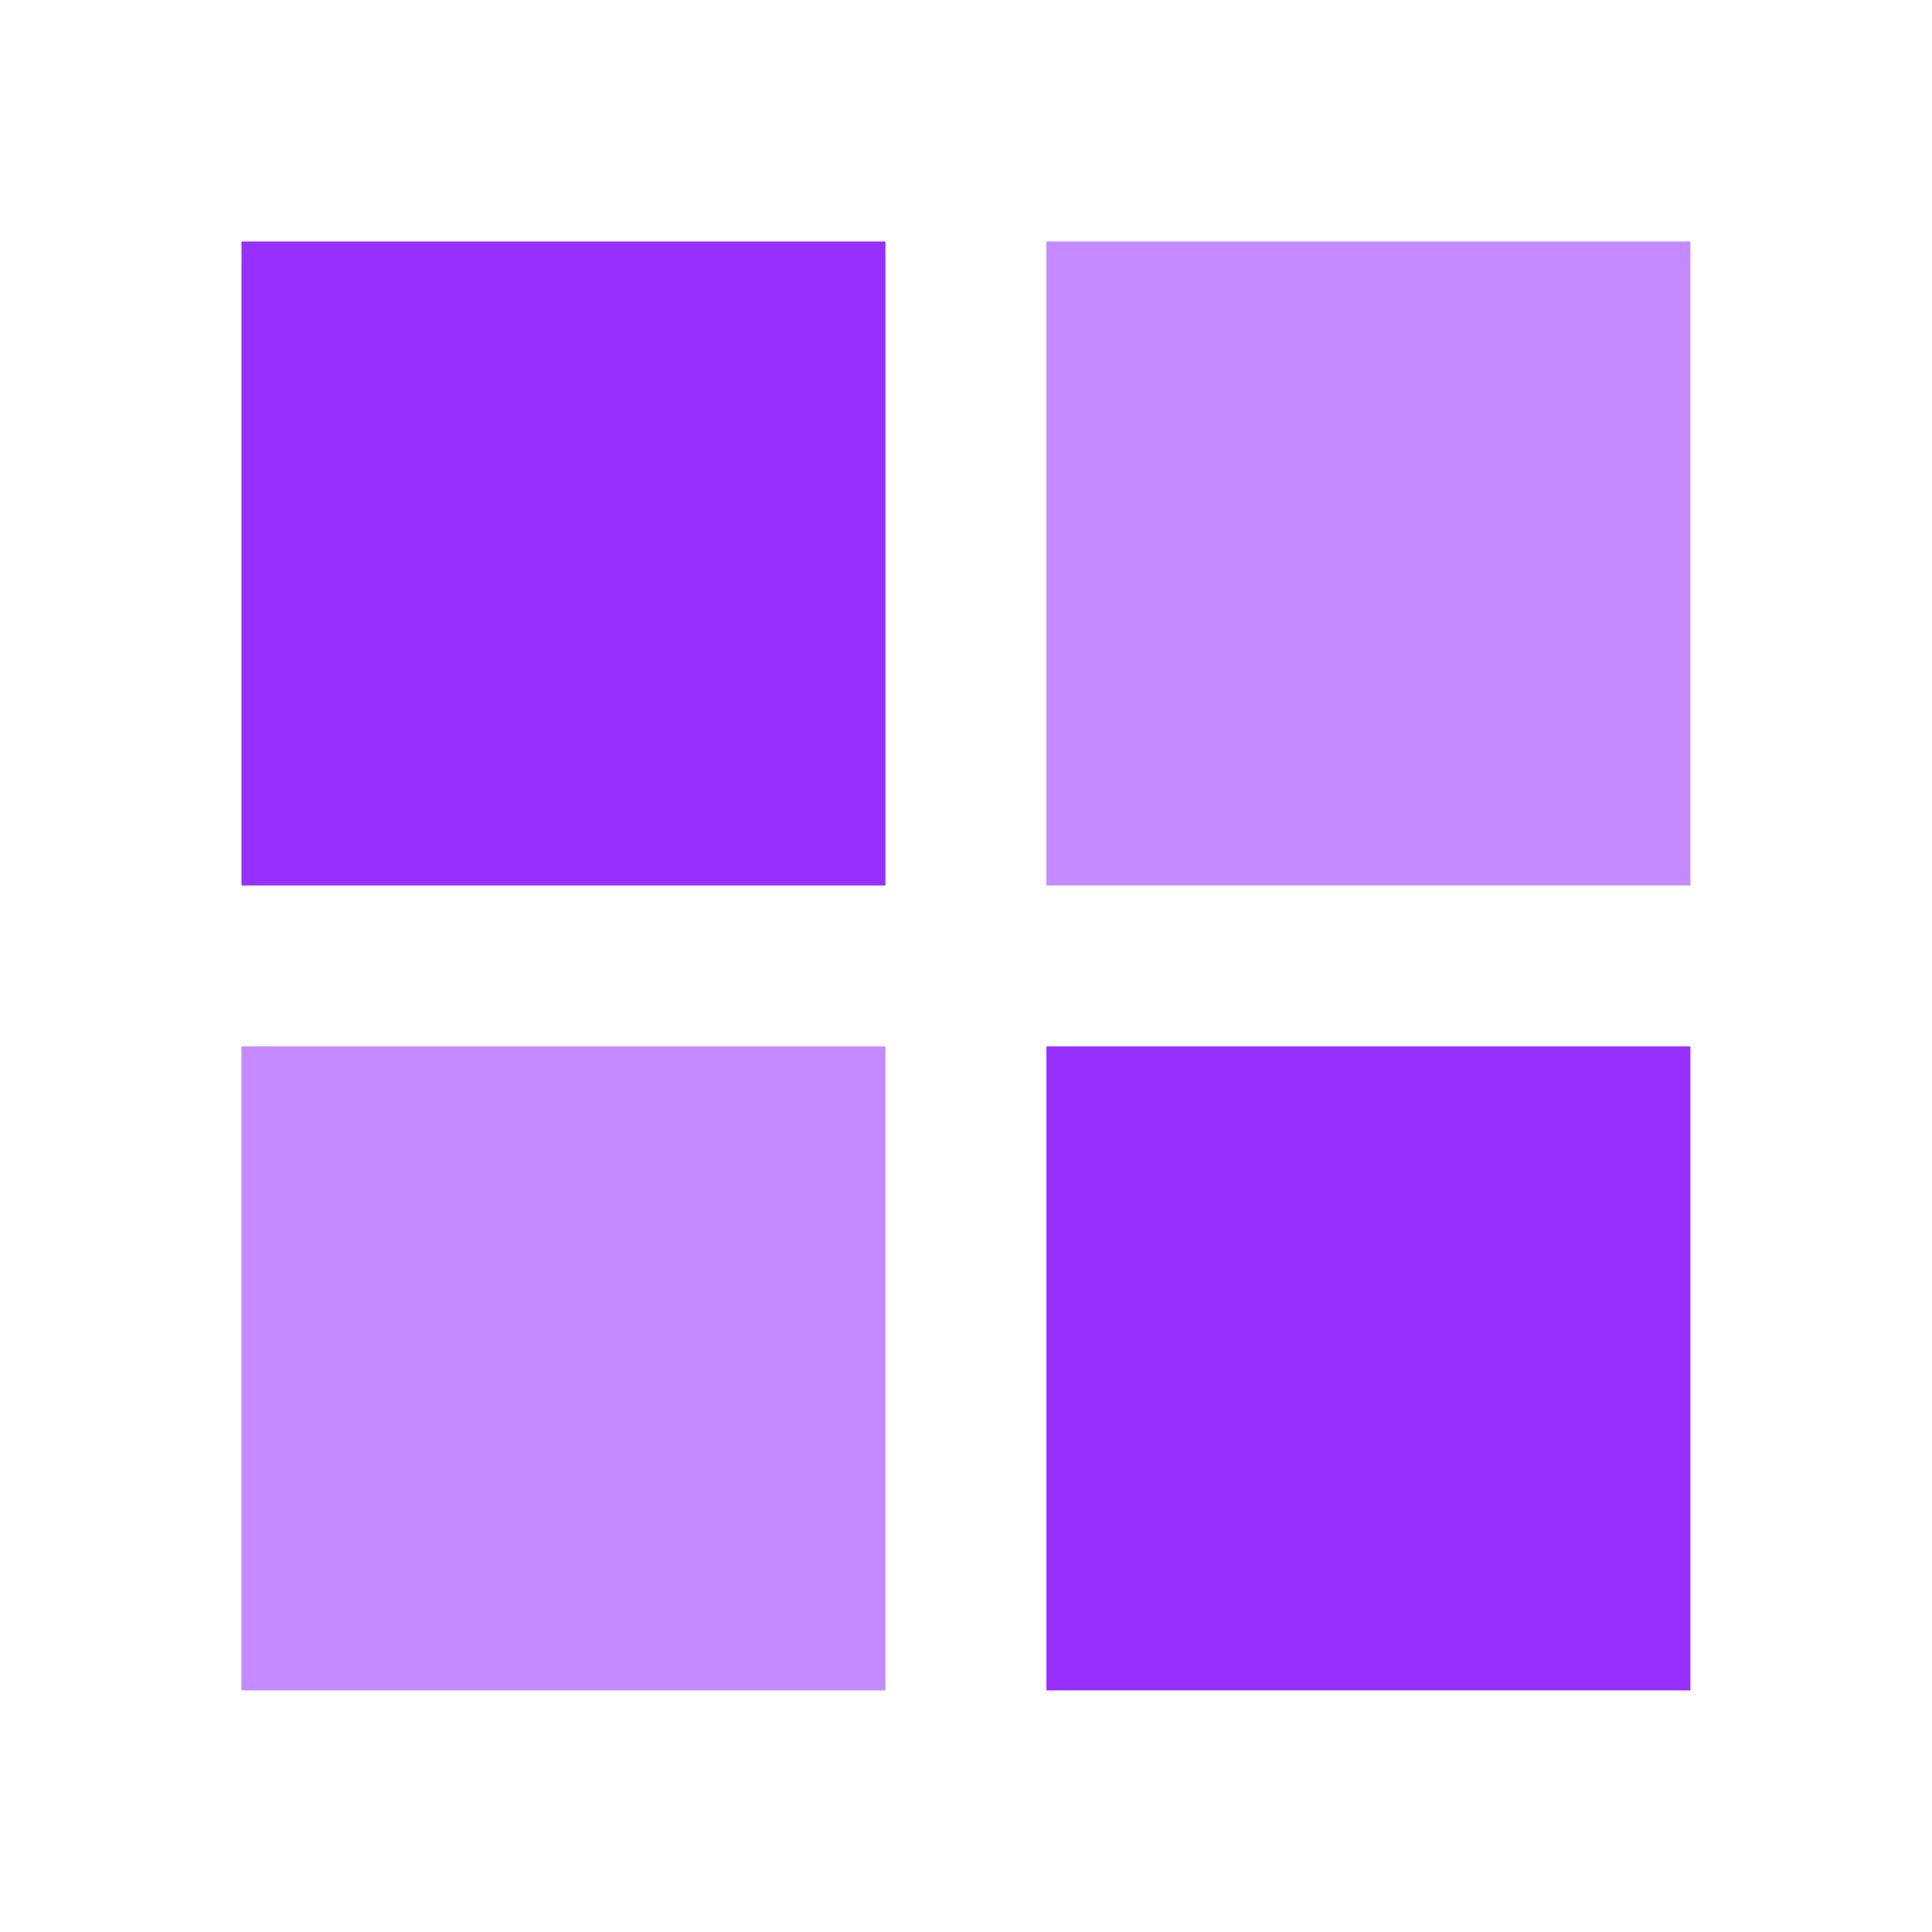 <svg xmlns="http://www.w3.org/2000/svg" xmlns:xlink="http://www.w3.org/1999/xlink" viewBox="0,0,256,256" width="48px" height="48px"><g fill="none" fill-rule="nonzero" stroke="none" stroke-width="1" stroke-linecap="butt" stroke-linejoin="miter" stroke-miterlimit="10" stroke-dasharray="" stroke-dashoffset="0" font-family="none" font-weight="none" font-size="none" text-anchor="none" style="mix-blend-mode: normal"><g transform="scale(5.333,5.333)"><path transform="translate(28,28) rotate(-180)" d="M6,6h16v16h-16z" fill="#972fff"></path><path transform="translate(68,28) rotate(-180)" d="M26,6h16v16h-16z" fill="#c58aff"></path><path transform="translate(68,68) rotate(-180)" d="M26,26h16v16h-16z" fill="#972fff"></path><path transform="translate(28,68) rotate(-180)" d="M6,26h16v16h-16z" fill="#c58aff"></path></g></g></svg>